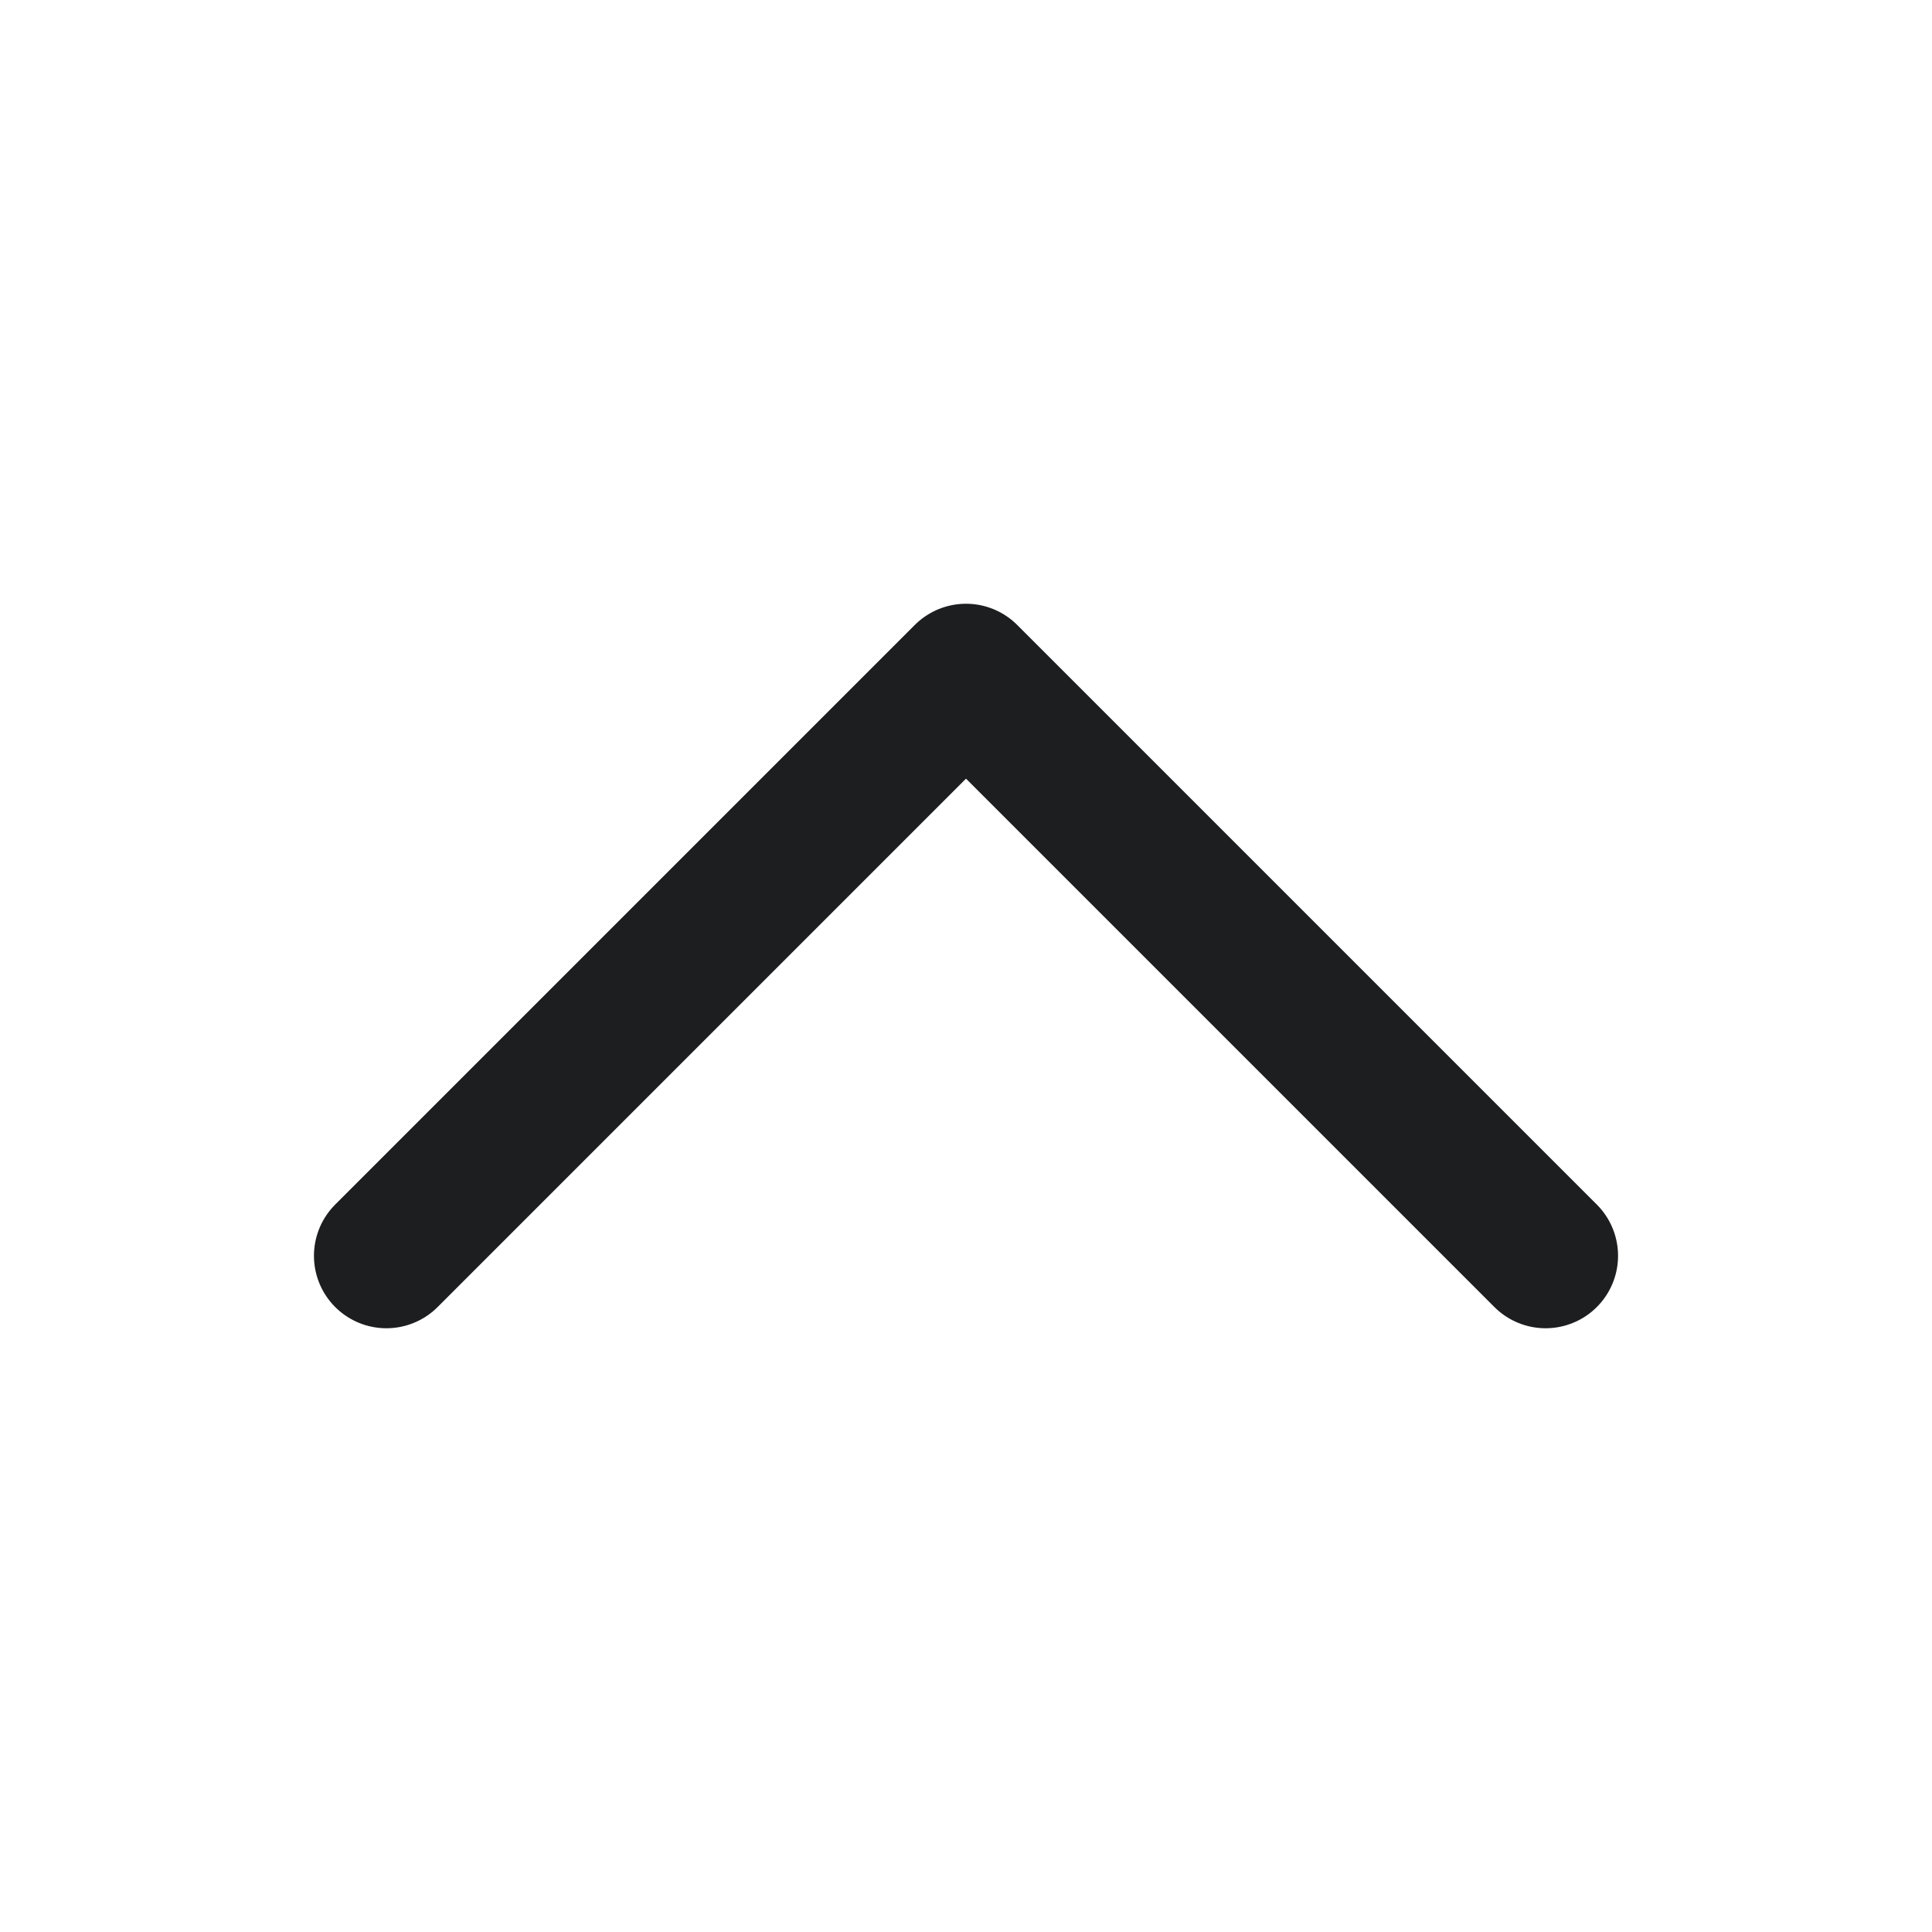 <svg width="20" height="20" viewBox="0 0 20 20" fill="none" xmlns="http://www.w3.org/2000/svg">
<path d="M16 13L10 7L4 13" stroke="#1C1E20" stroke-width="1.5" stroke-linecap="round" stroke-linejoin="round"/>
</svg>
